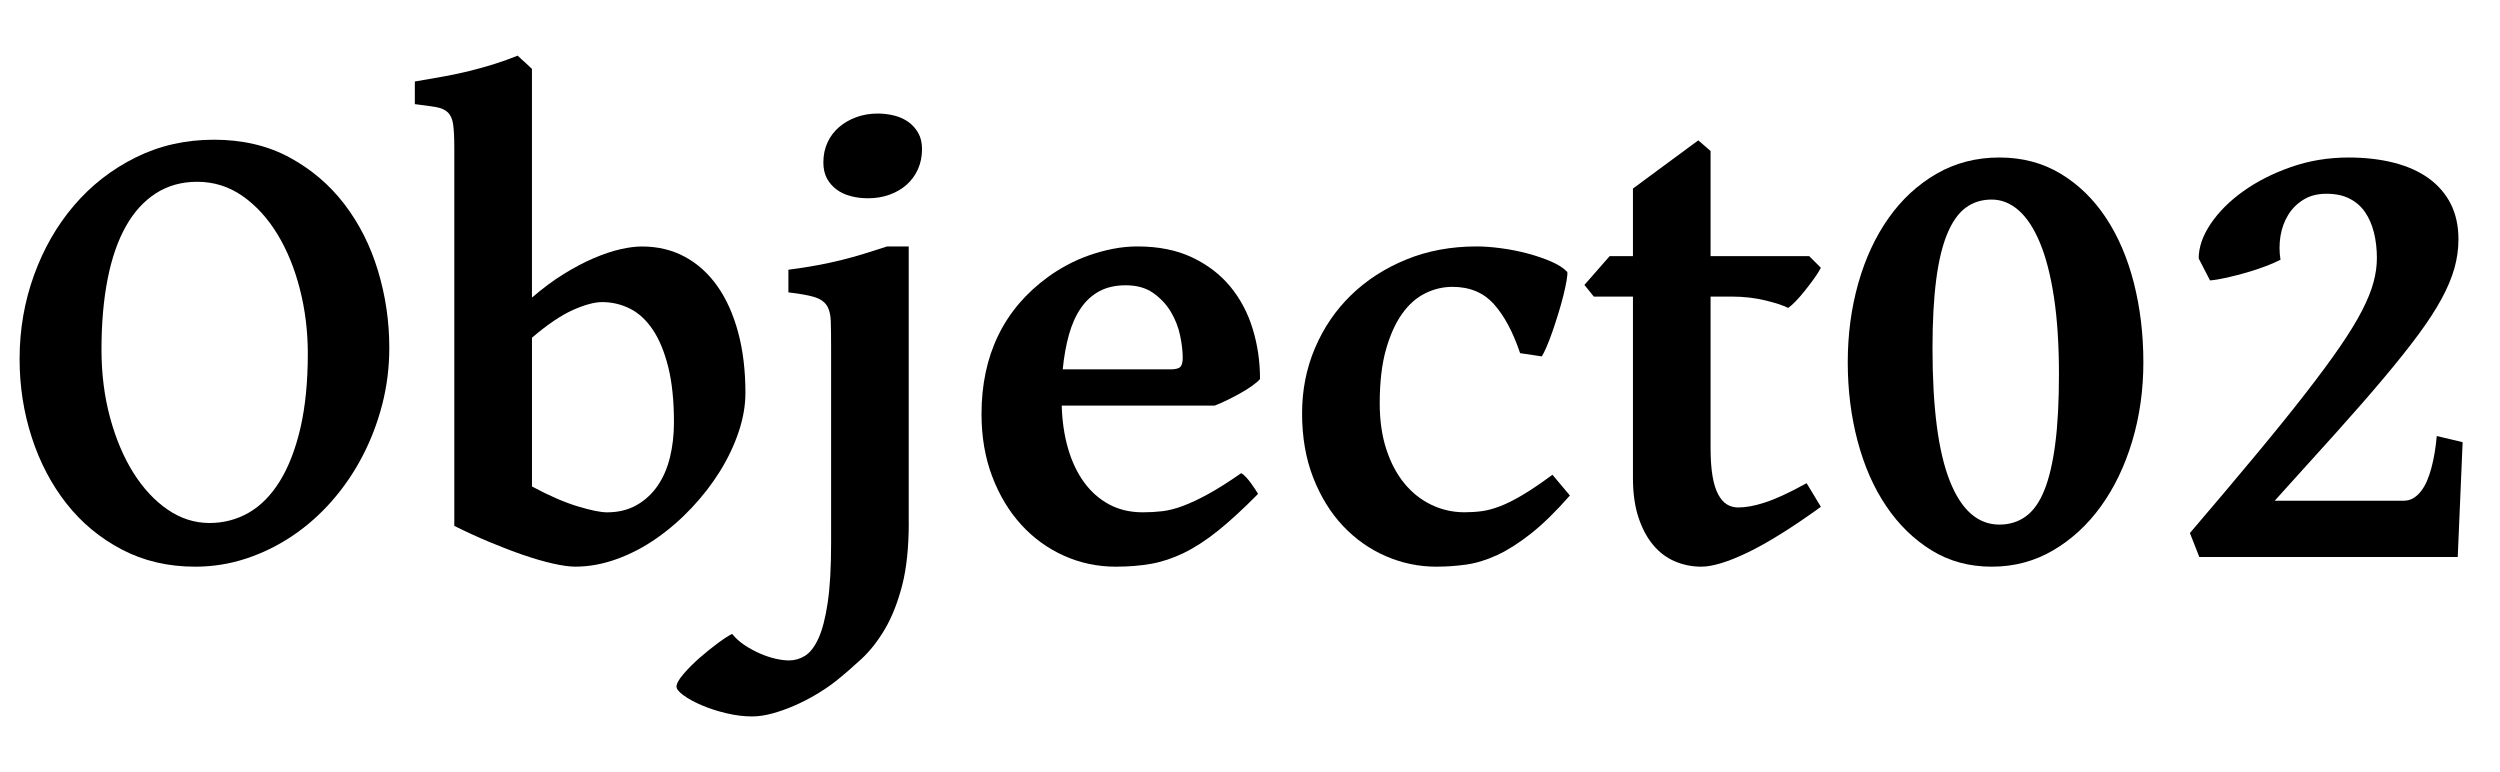<?xml version="1.0" encoding="utf-8"?>
<!DOCTYPE svg PUBLIC "-//W3C//DTD SVG 1.1//EN" "http://www.w3.org/Graphics/SVG/1.1/DTD/svg11.dtd">
<svg version="1.1" id="Ebene_1" xmlns="http://www.w3.org/2000/svg" xmlns:xlink="http://www.w3.org/1999/xlink" x="0px" y="0px"
	 width="136px" height="42px" viewBox="0 0 136 42" enable-background="new 0 0 136 42" xml:space="preserve">
<g>
	<path d="M21.178,18.915c0,1.067-0.129,2.1-0.387,3.097c-0.258,0.997-0.619,1.938-1.082,2.823c-0.464,0.887-1.018,1.695-1.663,2.429
		s-1.361,1.364-2.146,1.892c-0.786,0.527-1.625,0.938-2.516,1.231c-0.892,0.293-1.812,0.44-2.763,0.44
		c-1.478,0-2.81-0.312-3.994-0.934c-1.185-0.621-2.188-1.453-3.009-2.498c-0.821-1.044-1.452-2.246-1.892-3.607
		c-0.44-1.36-0.66-2.779-0.66-4.258c0-1.595,0.261-3.114,0.783-4.557c0.521-1.443,1.249-2.71,2.182-3.801s2.047-1.959,3.343-2.604
		c1.296-0.645,2.718-0.968,4.267-0.968s2.915,0.32,4.1,0.959c1.185,0.64,2.182,1.487,2.991,2.543
		c0.809,1.056,1.419,2.264,1.83,3.625C20.973,16.088,21.178,17.483,21.178,18.915z M16.745,19.231c0-1.208-0.144-2.375-0.431-3.501
		c-0.288-1.127-0.695-2.123-1.223-2.991s-1.161-1.561-1.9-2.077c-0.739-0.516-1.56-0.773-2.463-0.773
		c-0.844,0-1.592,0.208-2.243,0.624c-0.651,0.417-1.197,1.015-1.636,1.795c-0.44,0.78-0.771,1.736-0.994,2.868
		c-0.223,1.132-0.334,2.414-0.334,3.845c0,1.313,0.155,2.546,0.466,3.695c0.311,1.148,0.733,2.148,1.267,3
		c0.534,0.85,1.155,1.519,1.865,2.006c0.709,0.486,1.469,0.729,2.279,0.729c0.774,0,1.487-0.188,2.138-0.563
		c0.651-0.375,1.214-0.947,1.689-1.715c0.475-0.768,0.848-1.73,1.118-2.886C16.609,22.132,16.745,20.78,16.745,19.231z"/>
	<path d="M40.551,21.378c0,0.681-0.123,1.388-0.369,2.12c-0.247,0.733-0.587,1.449-1.021,2.147c-0.435,0.697-0.948,1.36-1.54,1.988
		c-0.592,0.627-1.229,1.178-1.909,1.653c-0.681,0.476-1.399,0.851-2.156,1.126c-0.756,0.275-1.51,0.414-2.261,0.414
		c-0.317,0-0.722-0.057-1.214-0.168s-1.029-0.267-1.61-0.466s-1.194-0.435-1.839-0.704s-1.284-0.562-1.918-0.879V8.023
		c0-0.54-0.021-0.956-0.062-1.249c-0.041-0.294-0.138-0.514-0.29-0.66c-0.153-0.146-0.37-0.243-0.651-0.29
		c-0.281-0.047-0.663-0.1-1.144-0.159V4.434c0.551-0.094,1.07-0.185,1.557-0.272s0.956-0.188,1.408-0.299s0.895-0.235,1.329-0.37
		c0.434-0.135,0.868-0.29,1.302-0.466c0.047,0.047,0.111,0.108,0.194,0.185c0.082,0.076,0.17,0.155,0.264,0.237
		c0.106,0.094,0.211,0.193,0.317,0.299v12.44c0.586-0.504,1.164-0.933,1.733-1.284c0.569-0.353,1.114-0.64,1.637-0.862
		c0.521-0.223,1.003-0.384,1.443-0.484c0.44-0.1,0.83-0.149,1.17-0.149c0.868,0,1.648,0.188,2.34,0.563
		c0.692,0.375,1.281,0.909,1.768,1.601c0.487,0.692,0.862,1.528,1.126,2.508C40.419,19.059,40.551,20.158,40.551,21.378z
		 M36.663,22.979c0-1.173-0.103-2.173-0.308-3c-0.206-0.827-0.484-1.505-0.836-2.032c-0.352-0.528-0.765-0.912-1.24-1.152
		s-0.983-0.361-1.522-0.361c-0.411,0-0.936,0.141-1.575,0.423c-0.639,0.281-1.387,0.786-2.243,1.513v8.094
		c0.938,0.505,1.769,0.865,2.49,1.082c0.721,0.218,1.252,0.325,1.592,0.325c0.61,0,1.144-0.129,1.601-0.387s0.839-0.607,1.144-1.047
		c0.305-0.439,0.53-0.956,0.677-1.549C36.589,24.296,36.663,23.659,36.663,22.979z"/>
	<path d="M49.437,28.416c0,1.36-0.12,2.505-0.36,3.431c-0.241,0.928-0.552,1.717-0.933,2.367c-0.381,0.65-0.81,1.196-1.285,1.637
		c-0.475,0.439-0.947,0.848-1.417,1.223c-0.316,0.246-0.668,0.484-1.056,0.713s-0.783,0.431-1.188,0.606
		c-0.405,0.177-0.804,0.317-1.197,0.423c-0.393,0.105-0.753,0.158-1.082,0.158c-0.458,0-0.93-0.059-1.417-0.176
		c-0.486-0.117-0.929-0.262-1.328-0.432s-0.728-0.35-0.985-0.537c-0.258-0.188-0.387-0.346-0.387-0.475
		c0-0.164,0.126-0.393,0.378-0.686c0.252-0.294,0.545-0.588,0.879-0.881c0.334-0.293,0.669-0.562,1.003-0.809
		c0.334-0.246,0.59-0.411,0.766-0.493c0.188,0.235,0.417,0.44,0.686,0.616c0.27,0.176,0.545,0.325,0.827,0.449
		c0.282,0.123,0.56,0.217,0.836,0.281c0.275,0.064,0.524,0.096,0.748,0.096c0.305,0,0.595-0.084,0.871-0.254
		c0.275-0.171,0.519-0.487,0.73-0.951c0.211-0.463,0.378-1.111,0.501-1.943c0.124-0.834,0.185-1.912,0.185-3.238V18.897
		c0-0.599-0.006-1.079-0.018-1.443c-0.012-0.363-0.088-0.647-0.229-0.854c-0.141-0.205-0.37-0.354-0.686-0.448
		c-0.317-0.094-0.78-0.176-1.39-0.246v-1.232c0.622-0.081,1.164-0.167,1.627-0.255s0.895-0.182,1.293-0.281
		c0.398-0.1,0.789-0.208,1.17-0.325s0.807-0.253,1.276-0.405h1.179V28.416z M50.158,8.111c0,0.398-0.074,0.763-0.22,1.091
		s-0.352,0.61-0.616,0.845s-0.575,0.416-0.933,0.545c-0.358,0.13-0.748,0.194-1.17,0.194c-0.329,0-0.64-0.038-0.933-0.115
		c-0.293-0.076-0.552-0.196-0.774-0.36s-0.399-0.366-0.528-0.607c-0.129-0.24-0.193-0.53-0.193-0.87
		c0-0.399,0.076-0.763,0.229-1.091c0.152-0.329,0.364-0.607,0.634-0.836c0.27-0.229,0.583-0.408,0.941-0.537
		c0.357-0.129,0.742-0.193,1.152-0.193c0.316,0,0.622,0.038,0.915,0.114c0.293,0.076,0.548,0.193,0.765,0.352
		C49.645,6.801,49.821,7,49.956,7.24S50.158,7.771,50.158,8.111z"/>
	<path d="M68.545,20.621c-0.105,0.118-0.258,0.247-0.458,0.388c-0.2,0.141-0.417,0.275-0.651,0.404
		c-0.235,0.13-0.473,0.253-0.713,0.37c-0.241,0.117-0.455,0.211-0.642,0.281h-8.323c0.023,0.845,0.138,1.622,0.343,2.331
		c0.205,0.71,0.495,1.322,0.871,1.839c0.375,0.517,0.83,0.918,1.363,1.205c0.534,0.288,1.146,0.431,1.839,0.431
		c0.363,0,0.718-0.02,1.064-0.061c0.346-0.041,0.722-0.139,1.126-0.291c0.405-0.152,0.859-0.366,1.364-0.643
		c0.504-0.275,1.103-0.653,1.795-1.135c0.07,0.035,0.155,0.105,0.255,0.211s0.194,0.221,0.282,0.344s0.167,0.237,0.237,0.344
		c0.07,0.105,0.117,0.182,0.141,0.229c-0.81,0.82-1.537,1.489-2.182,2.006c-0.645,0.516-1.264,0.918-1.856,1.205
		s-1.182,0.484-1.768,0.59c-0.587,0.105-1.232,0.158-1.936,0.158c-0.997,0-1.938-0.2-2.824-0.599
		c-0.886-0.399-1.66-0.962-2.322-1.689c-0.663-0.728-1.188-1.601-1.575-2.622c-0.387-1.02-0.581-2.152-0.581-3.396
		c0-1.595,0.302-3.018,0.906-4.267s1.51-2.313,2.719-3.193c0.305-0.223,0.648-0.437,1.029-0.643c0.381-0.205,0.78-0.381,1.196-0.527
		s0.847-0.265,1.293-0.353c0.445-0.088,0.891-0.132,1.337-0.132c1.15,0,2.144,0.2,2.982,0.599c0.839,0.398,1.531,0.93,2.077,1.592
		c0.545,0.663,0.95,1.429,1.214,2.297C68.414,18.763,68.545,19.672,68.545,20.621z M61.243,15.519c-0.551,0-1.026,0.105-1.425,0.317
		c-0.399,0.211-0.736,0.516-1.012,0.915c-0.276,0.398-0.493,0.879-0.651,1.442s-0.273,1.196-0.343,1.9h5.859
		c0.27,0,0.449-0.044,0.537-0.132s0.132-0.255,0.132-0.502c0-0.352-0.047-0.753-0.141-1.205c-0.094-0.451-0.261-0.88-0.501-1.284
		c-0.241-0.405-0.56-0.748-0.959-1.029C62.34,15.659,61.841,15.519,61.243,15.519z"/>
	<path d="M85.402,26.956c-0.763,0.867-1.467,1.557-2.112,2.066c-0.645,0.511-1.258,0.9-1.838,1.171
		c-0.581,0.27-1.142,0.442-1.681,0.519c-0.54,0.076-1.085,0.115-1.637,0.115c-0.95,0-1.865-0.191-2.745-0.572
		c-0.879-0.381-1.656-0.93-2.331-1.645c-0.675-0.716-1.214-1.59-1.618-2.623c-0.405-1.031-0.607-2.199-0.607-3.501
		c0-1.267,0.234-2.451,0.704-3.554c0.469-1.103,1.123-2.062,1.962-2.877c0.838-0.815,1.838-1.461,3-1.936
		c1.161-0.476,2.439-0.713,3.835-0.713c0.388,0,0.824,0.032,1.312,0.097c0.486,0.064,0.965,0.158,1.434,0.282
		c0.47,0.123,0.9,0.27,1.294,0.439c0.393,0.17,0.688,0.36,0.888,0.572c0.012,0.094-0.003,0.258-0.044,0.492
		c-0.041,0.235-0.1,0.505-0.176,0.81s-0.167,0.628-0.272,0.968s-0.211,0.663-0.316,0.968s-0.212,0.58-0.317,0.827
		c-0.105,0.246-0.193,0.422-0.264,0.527l-1.179-0.176c-0.388-1.149-0.862-2.038-1.426-2.666c-0.562-0.627-1.313-0.941-2.252-0.941
		c-0.517,0-1.012,0.118-1.486,0.353c-0.476,0.234-0.895,0.606-1.259,1.117c-0.363,0.51-0.656,1.164-0.88,1.962
		c-0.223,0.798-0.334,1.766-0.334,2.903c0,0.938,0.12,1.774,0.361,2.507c0.24,0.733,0.568,1.352,0.985,1.856
		c0.416,0.505,0.905,0.892,1.469,1.161s1.161,0.404,1.795,0.404c0.328,0,0.645-0.02,0.95-0.061c0.305-0.041,0.639-0.133,1.003-0.273
		c0.363-0.141,0.771-0.346,1.223-0.615c0.451-0.27,0.988-0.634,1.61-1.092L85.402,26.956z"/>
	<path d="M99.056,27.571c-1.561,1.127-2.88,1.951-3.959,2.473s-1.93,0.783-2.552,0.783c-0.504,0-0.982-0.098-1.434-0.291
		c-0.452-0.193-0.845-0.489-1.179-0.889c-0.334-0.398-0.602-0.9-0.801-1.504s-0.299-1.316-0.299-2.139v-9.87h-2.129l-0.511-0.634
		l1.372-1.565h1.268v-3.678l3.554-2.622l0.669,0.581v5.719h5.366l0.634,0.633c-0.105,0.2-0.237,0.408-0.396,0.625
		c-0.159,0.217-0.32,0.429-0.484,0.634s-0.325,0.39-0.483,0.554c-0.158,0.165-0.297,0.288-0.414,0.37
		c-0.141-0.07-0.319-0.142-0.536-0.212c-0.218-0.07-0.461-0.138-0.73-0.202s-0.555-0.114-0.854-0.149s-0.606-0.053-0.924-0.053
		h-1.179v8.234c0,0.599,0.035,1.106,0.105,1.522s0.173,0.75,0.308,1.002c0.135,0.253,0.294,0.435,0.476,0.546
		c0.182,0.112,0.384,0.167,0.607,0.167c0.211,0,0.431-0.02,0.659-0.062c0.229-0.04,0.49-0.108,0.783-0.202s0.625-0.226,0.994-0.396
		c0.369-0.17,0.801-0.389,1.293-0.659L99.056,27.571z"/>
	<path d="M116.599,19.707c0,1.513-0.202,2.944-0.606,4.292c-0.405,1.35-0.971,2.529-1.698,3.537c-0.728,1.01-1.596,1.81-2.604,2.402
		c-1.009,0.592-2.123,0.889-3.343,0.889s-2.312-0.297-3.272-0.889c-0.962-0.593-1.783-1.393-2.464-2.402
		c-0.681-1.008-1.199-2.188-1.557-3.537c-0.358-1.348-0.537-2.779-0.537-4.292c0-1.514,0.19-2.944,0.572-4.294
		c0.381-1.349,0.93-2.53,1.645-3.545c0.716-1.015,1.584-1.818,2.604-2.411c1.021-0.592,2.164-0.889,3.431-0.889
		c1.243,0,2.353,0.294,3.326,0.88c0.974,0.587,1.795,1.385,2.463,2.394c0.669,1.009,1.176,2.19,1.522,3.545
		C116.426,16.742,116.599,18.182,116.599,19.707z M112.007,20.357c0-1.606-0.092-3.006-0.273-4.196s-0.437-2.179-0.765-2.965
		c-0.329-0.786-0.716-1.372-1.162-1.76c-0.445-0.387-0.932-0.58-1.46-0.58c-0.54,0-1.009,0.146-1.407,0.439
		c-0.399,0.293-0.733,0.763-1.003,1.408c-0.271,0.645-0.473,1.48-0.607,2.507s-0.202,2.272-0.202,3.739
		c0,3.226,0.313,5.63,0.941,7.214c0.627,1.583,1.527,2.375,2.7,2.375c0.54,0,1.015-0.146,1.426-0.439
		c0.41-0.294,0.748-0.766,1.012-1.417c0.264-0.65,0.463-1.495,0.598-2.533S112.007,21.848,112.007,20.357z"/>
	<path d="M133.701,30.299h-14.059l-0.511-1.302c1.373-1.607,2.578-3.035,3.616-4.285c1.038-1.249,1.933-2.357,2.684-3.325
		c0.75-0.968,1.375-1.814,1.874-2.542c0.498-0.728,0.895-1.375,1.188-1.944s0.501-1.082,0.625-1.54
		c0.123-0.457,0.185-0.897,0.185-1.319c0-0.493-0.053-0.953-0.158-1.382c-0.106-0.428-0.268-0.8-0.484-1.117
		c-0.217-0.316-0.499-0.562-0.845-0.738c-0.346-0.177-0.766-0.265-1.258-0.265c-0.481,0-0.895,0.105-1.24,0.317
		c-0.347,0.211-0.625,0.486-0.836,0.826c-0.211,0.341-0.352,0.725-0.423,1.153c-0.07,0.428-0.07,0.859,0,1.293
		c-0.199,0.105-0.46,0.22-0.782,0.343c-0.323,0.123-0.666,0.238-1.029,0.344c-0.364,0.105-0.725,0.199-1.082,0.281
		c-0.358,0.082-0.672,0.135-0.941,0.158l-0.616-1.196c0-0.61,0.217-1.237,0.651-1.883c0.434-0.645,1.022-1.234,1.768-1.769
		c0.745-0.533,1.61-0.974,2.596-1.319s2.029-0.52,3.132-0.52c0.903,0,1.725,0.095,2.464,0.282c0.738,0.188,1.369,0.469,1.892,0.844
		c0.521,0.376,0.923,0.839,1.205,1.391c0.281,0.552,0.422,1.196,0.422,1.936c0,0.527-0.073,1.053-0.22,1.574
		c-0.146,0.522-0.382,1.08-0.704,1.672c-0.322,0.593-0.742,1.238-1.258,1.936c-0.517,0.698-1.144,1.487-1.883,2.366
		c-0.739,0.88-1.599,1.865-2.578,2.956c-0.979,1.092-2.097,2.328-3.352,3.713h7.021c0.199,0,0.379-0.05,0.537-0.149
		s0.299-0.231,0.422-0.396s0.229-0.353,0.316-0.563c0.089-0.212,0.161-0.429,0.221-0.651c0.141-0.516,0.24-1.103,0.299-1.76
		l1.407,0.334L133.701,30.299z"/>
</g>
</svg>
